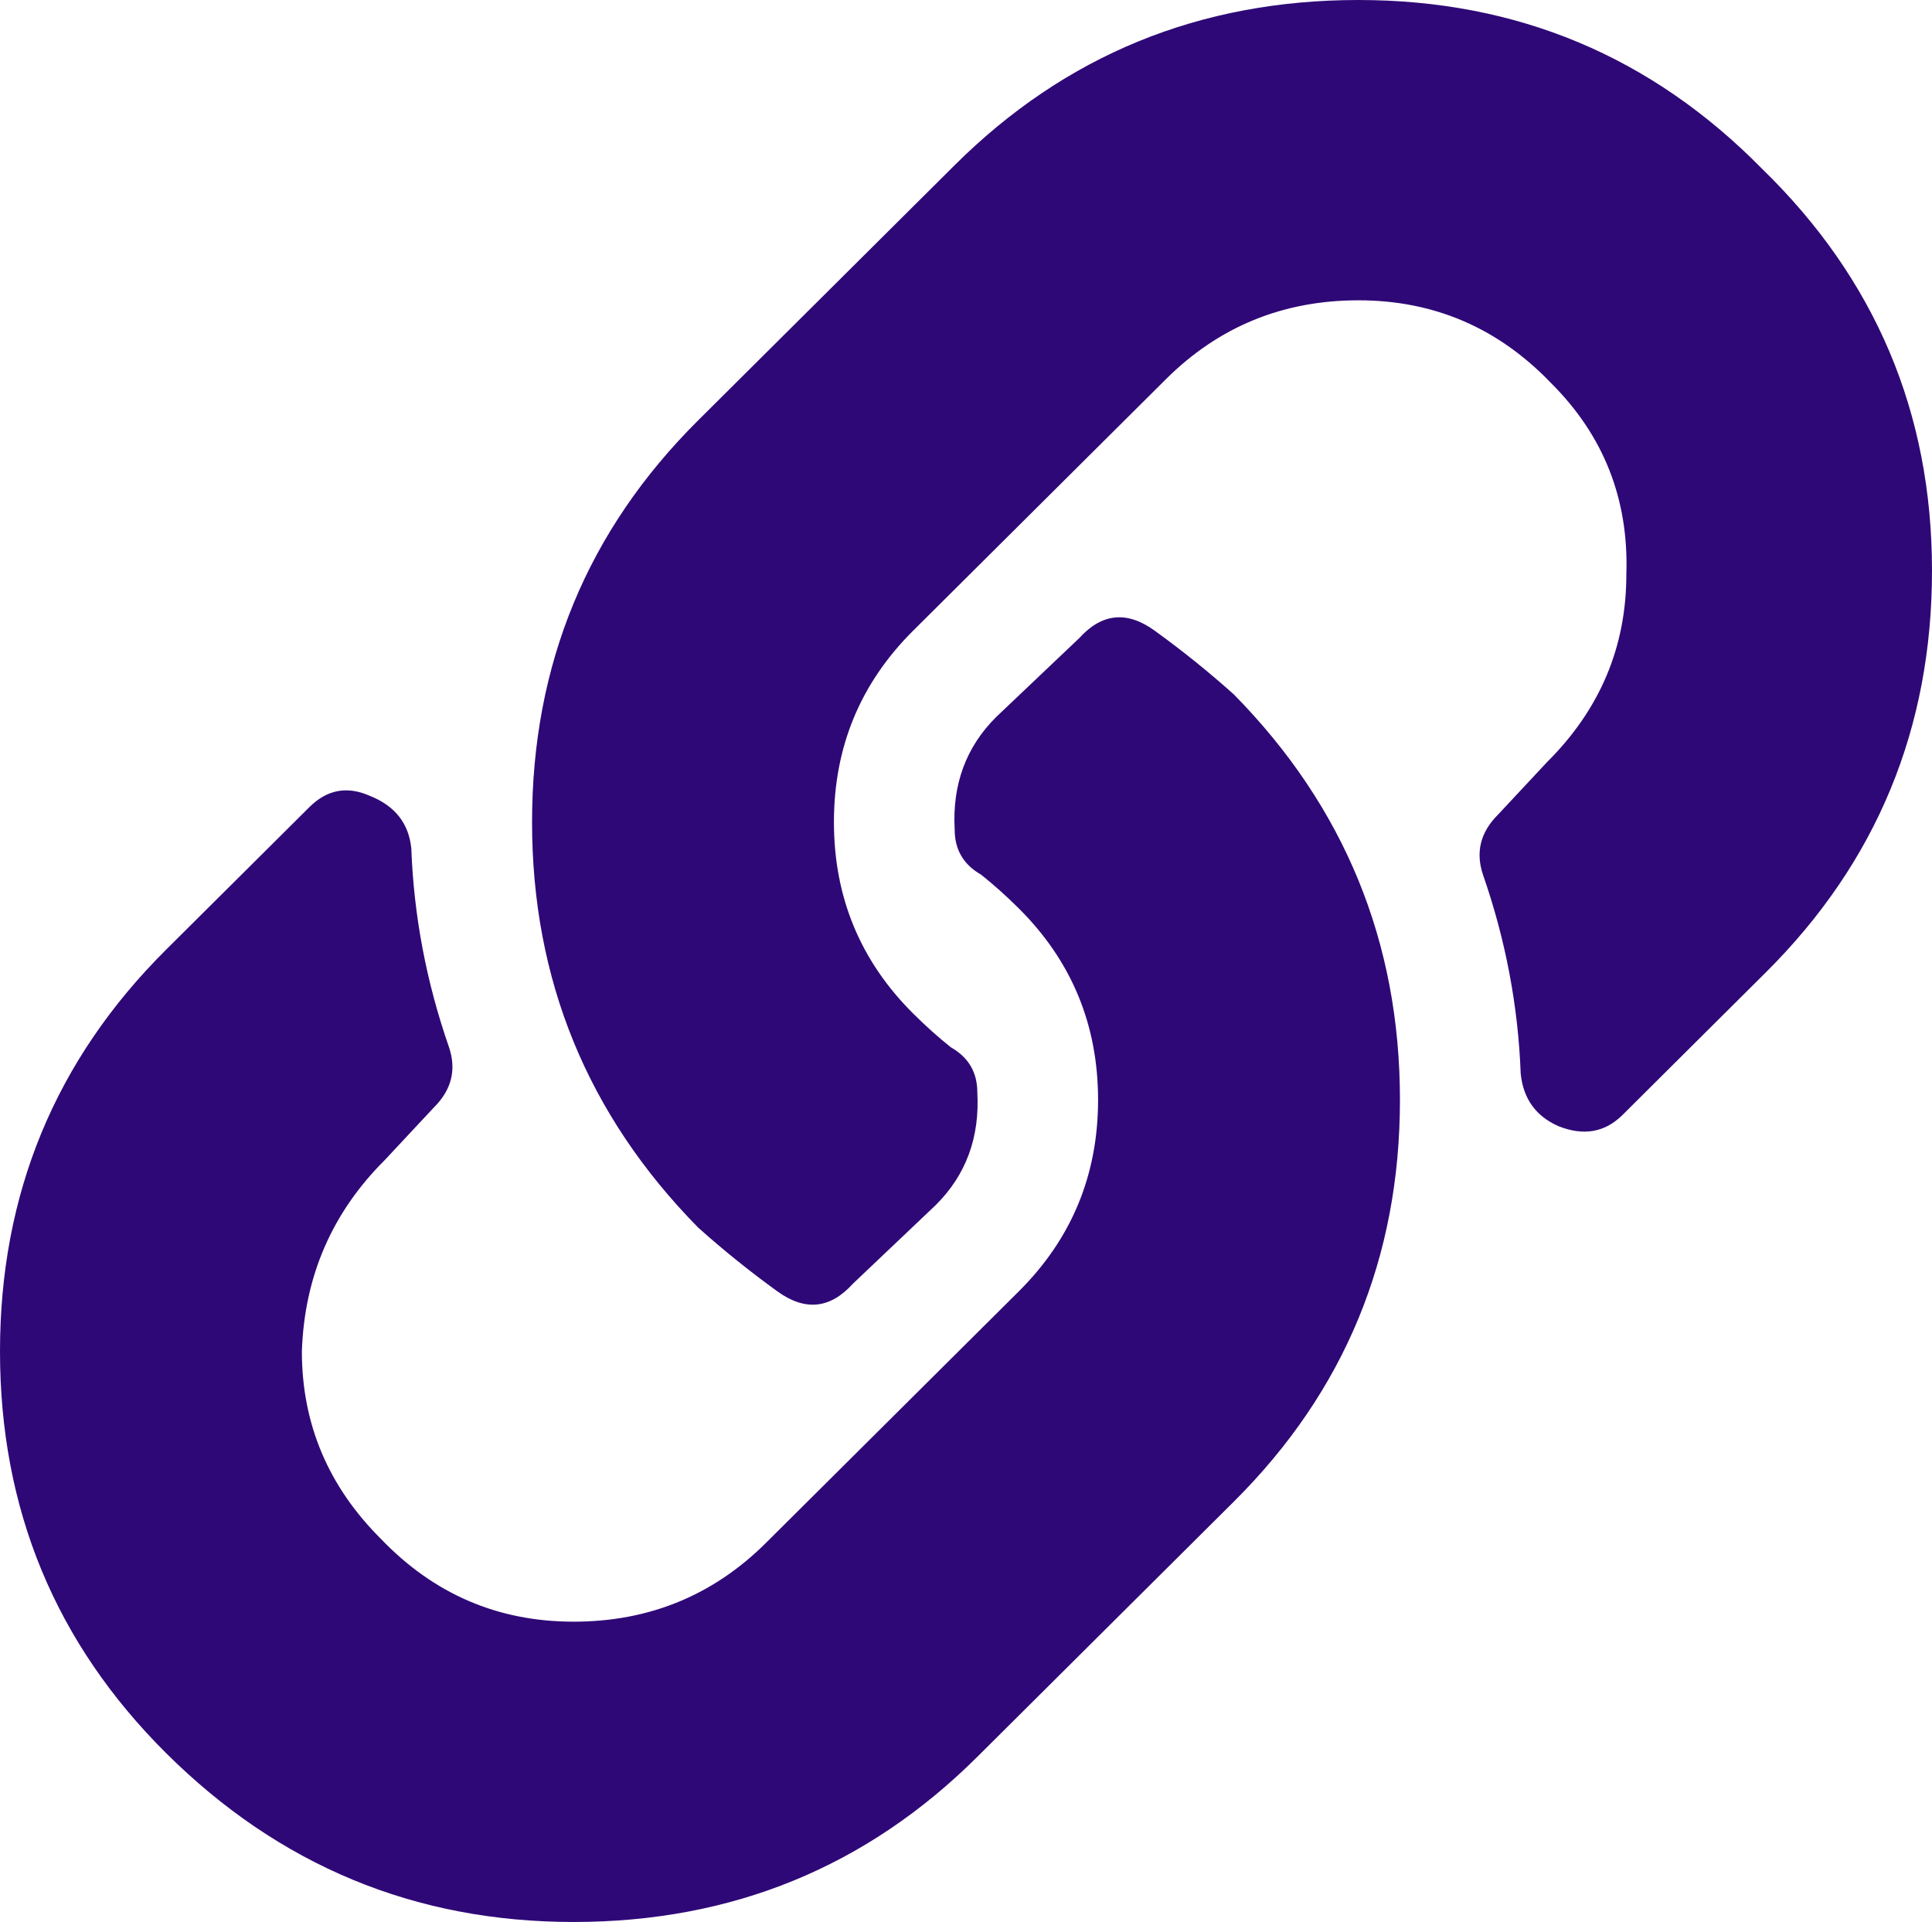 <svg width="192" height="191" viewBox="0 0 192 191" fill="none" xmlns="http://www.w3.org/2000/svg">
<path d="M122.625 69.014C133.625 80.205 139.125 93.635 139.125 109.303C139.125 124.971 133.625 138.276 122.625 149.219L97.125 174.586C86.125 185.529 72.75 191 57 191C41.25 191 27.75 185.404 16.5 174.213C5.5 163.27 0 149.965 0 134.297C0 118.629 5.5 105.324 16.5 94.381L30.75 80.205C32.5 78.464 34.5 78.091 36.75 79.086C39.25 80.081 40.625 81.822 40.875 84.309C41.125 91.023 42.375 97.614 44.625 104.08C45.375 106.318 44.875 108.308 43.125 110.049L38.25 115.271C33 120.494 30.25 126.836 30 134.297C30 141.509 32.625 147.727 37.875 152.949C43.125 158.421 49.5 161.156 57 161.156C64.5 161.156 70.875 158.545 76.125 153.322L101.25 128.328C106.5 123.105 109.125 116.764 109.125 109.303C109.125 101.842 106.5 95.5 101.25 90.277C100 89.034 98.75 87.915 97.5 86.92C95.75 85.925 94.875 84.433 94.875 82.443C94.625 77.967 96 74.236 99 71.252L107.25 63.418C109.5 60.931 112 60.682 114.75 62.672C117.5 64.662 120.125 66.775 122.625 69.014ZM135 0C150.75 0 164.125 5.596 175.125 16.787C186.375 27.73 192 41.035 192 56.703C192 72.371 186.5 85.676 175.5 96.619L161.25 110.795C159.5 112.536 157.375 112.909 154.875 111.914C152.625 110.919 151.375 109.178 151.125 106.691C150.875 99.977 149.625 93.386 147.375 86.92C146.625 84.682 147.125 82.692 148.875 80.951L153.75 75.728C159 70.506 161.625 64.288 161.625 57.076C161.875 49.615 159.375 43.273 154.125 38.051C148.875 32.579 142.5 29.844 135 29.844C127.5 29.844 121.125 32.455 115.875 37.678L90.75 62.672C85.5 67.894 82.875 74.236 82.875 81.697C82.875 89.158 85.5 95.5 90.75 100.723C92 101.966 93.25 103.085 94.5 104.08C96.25 105.075 97.125 106.567 97.125 108.557C97.375 113.033 96 116.764 93 119.748L84.75 127.582C82.5 130.069 80 130.318 77.25 128.328C74.5 126.339 71.875 124.225 69.375 121.986C58.375 110.795 52.875 97.365 52.875 81.697C52.875 66.029 58.375 52.724 69.375 41.781L94.875 16.414C105.875 5.471 119.25 0 135 0Z" fill="#2F0877"/>
</svg>
